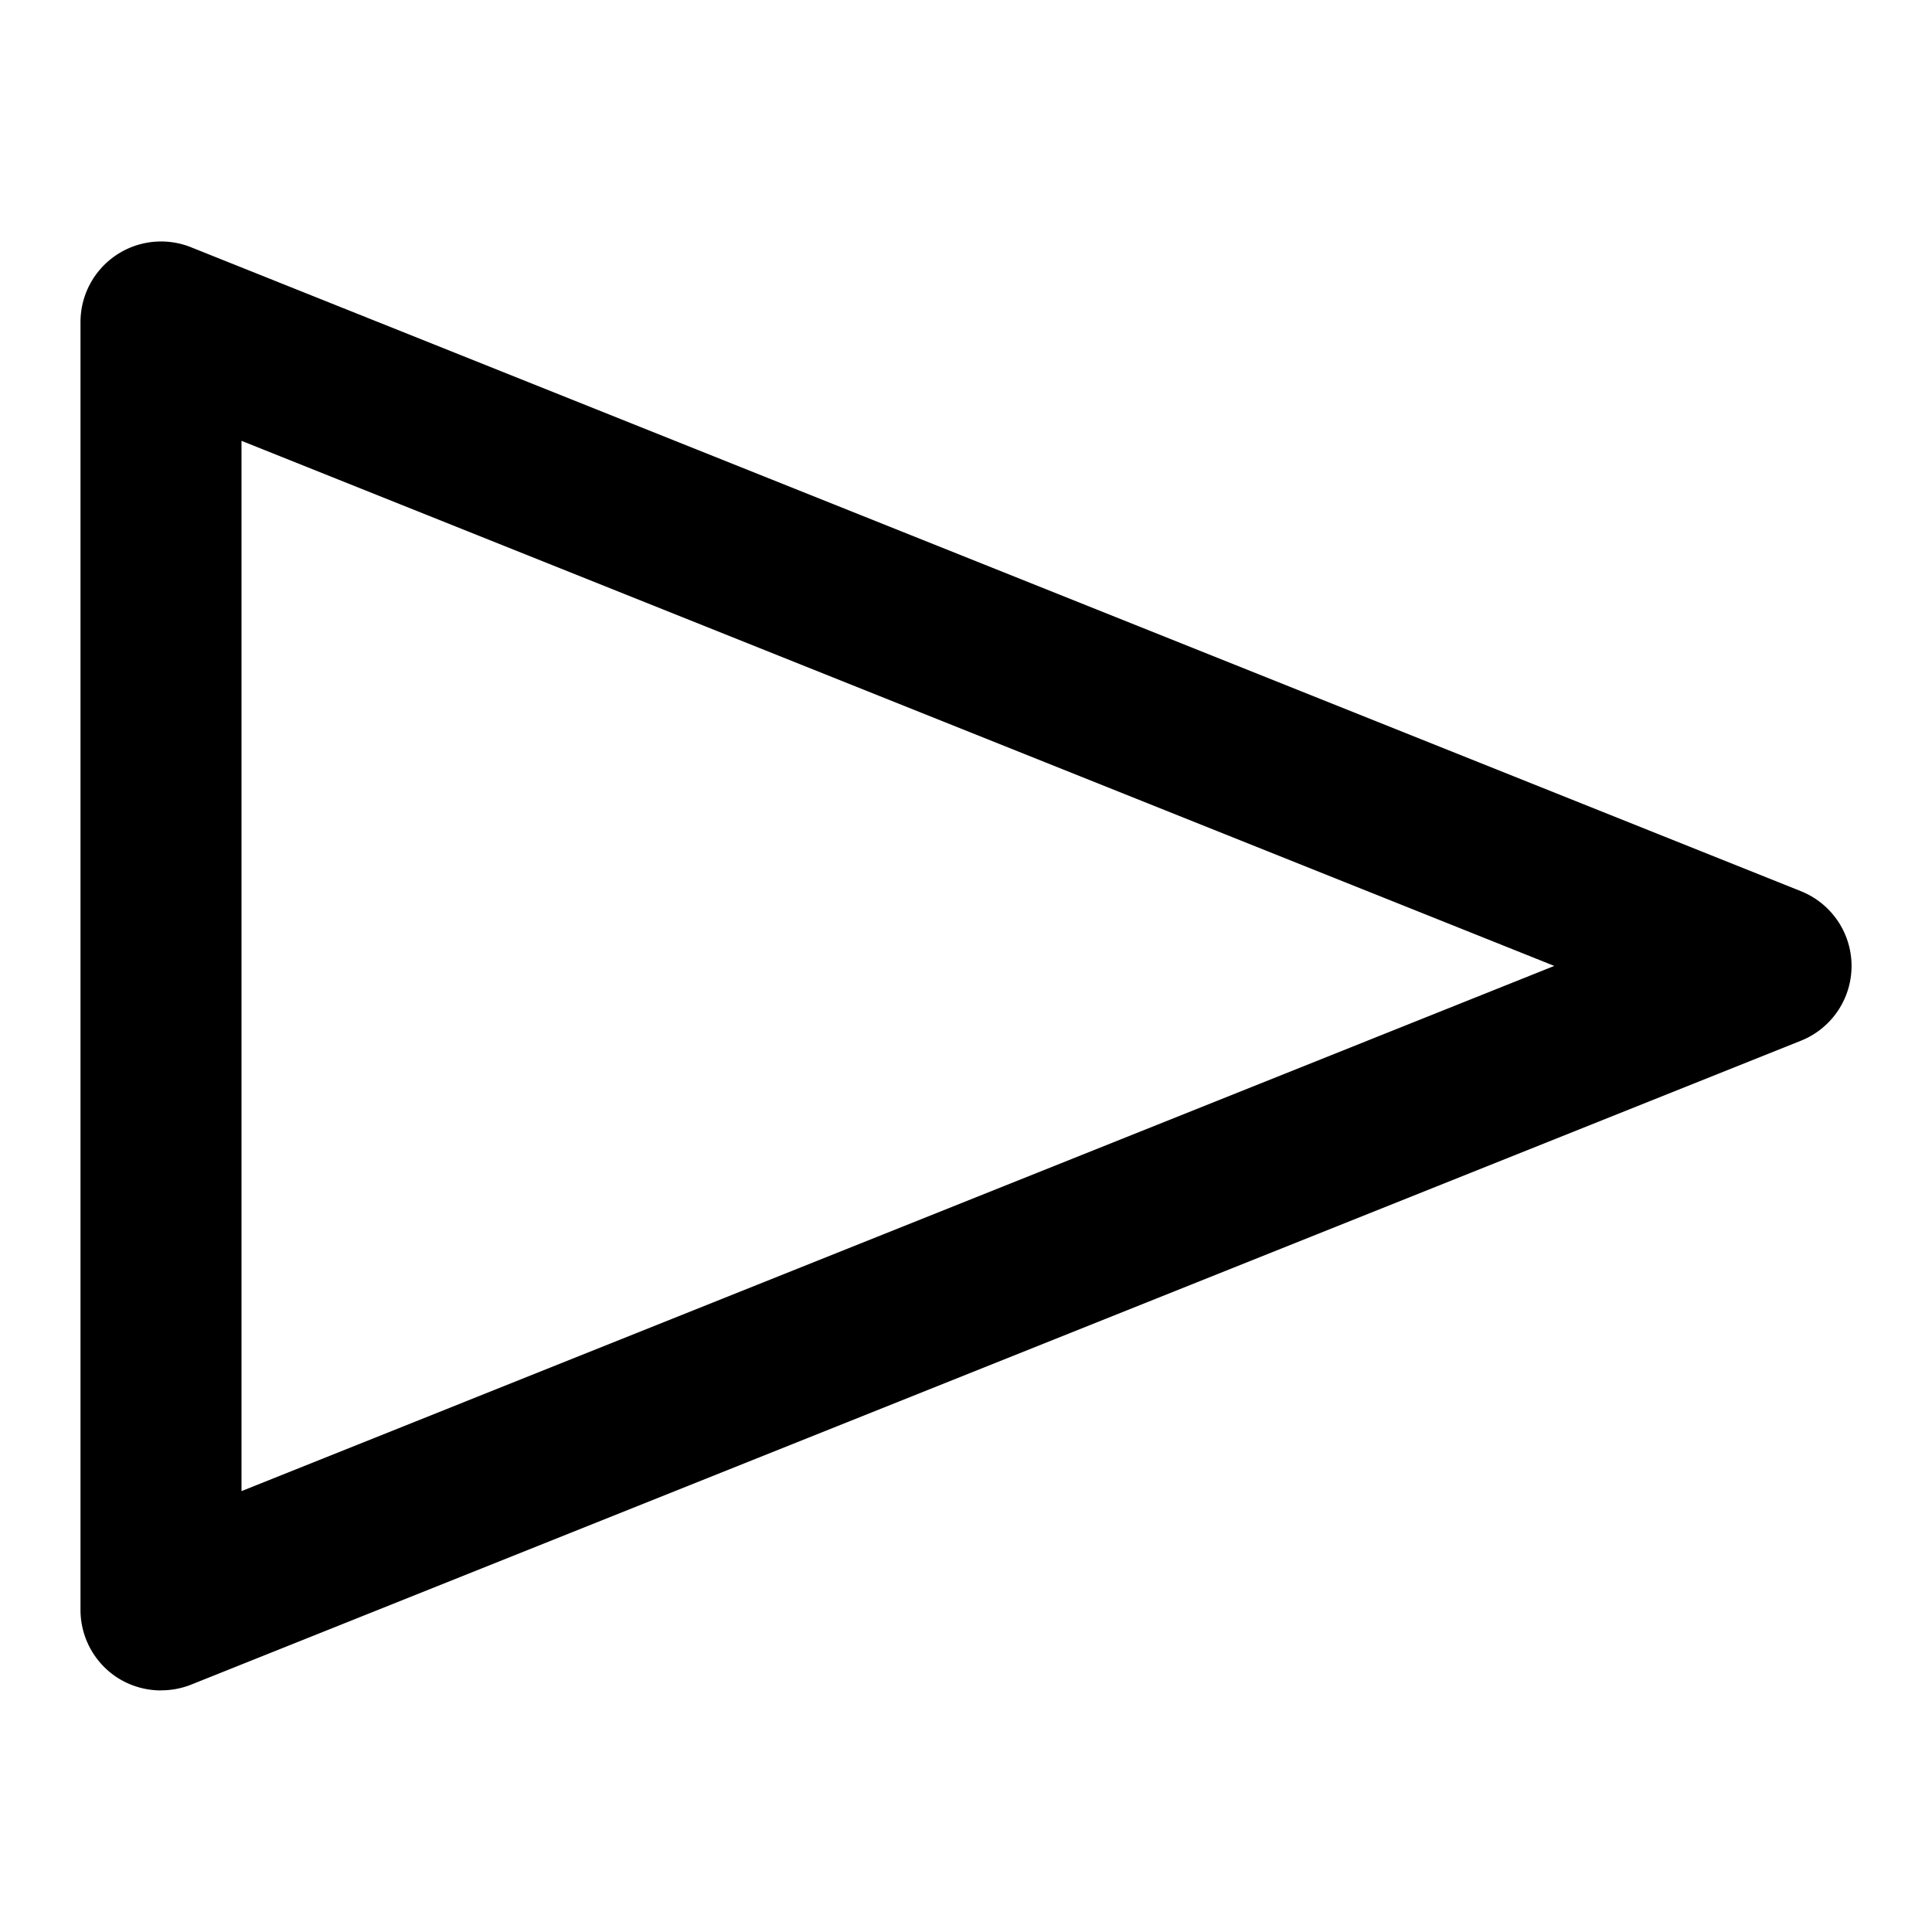 <svg xmlns="http://www.w3.org/2000/svg" xmlns:xlink="http://www.w3.org/1999/xlink" viewBox="0 0 24 24"><defs><path id="play-a" d="M3 5.476v13.047l16.308-6.524L3 5.476zM2 20.999c-.197 0-.393-.058-.561-.171a1.003 1.003 0 0 1-.439-.83v-16a1.001 1.001 0 0 1 1.372-.927l20 8a1 1 0 0 1 0 1.857l-20 8a1.007 1.007 0 0 1-.372.07z"/></defs><use fill-rule="evenodd" xlink:href="#play-a"/></svg>